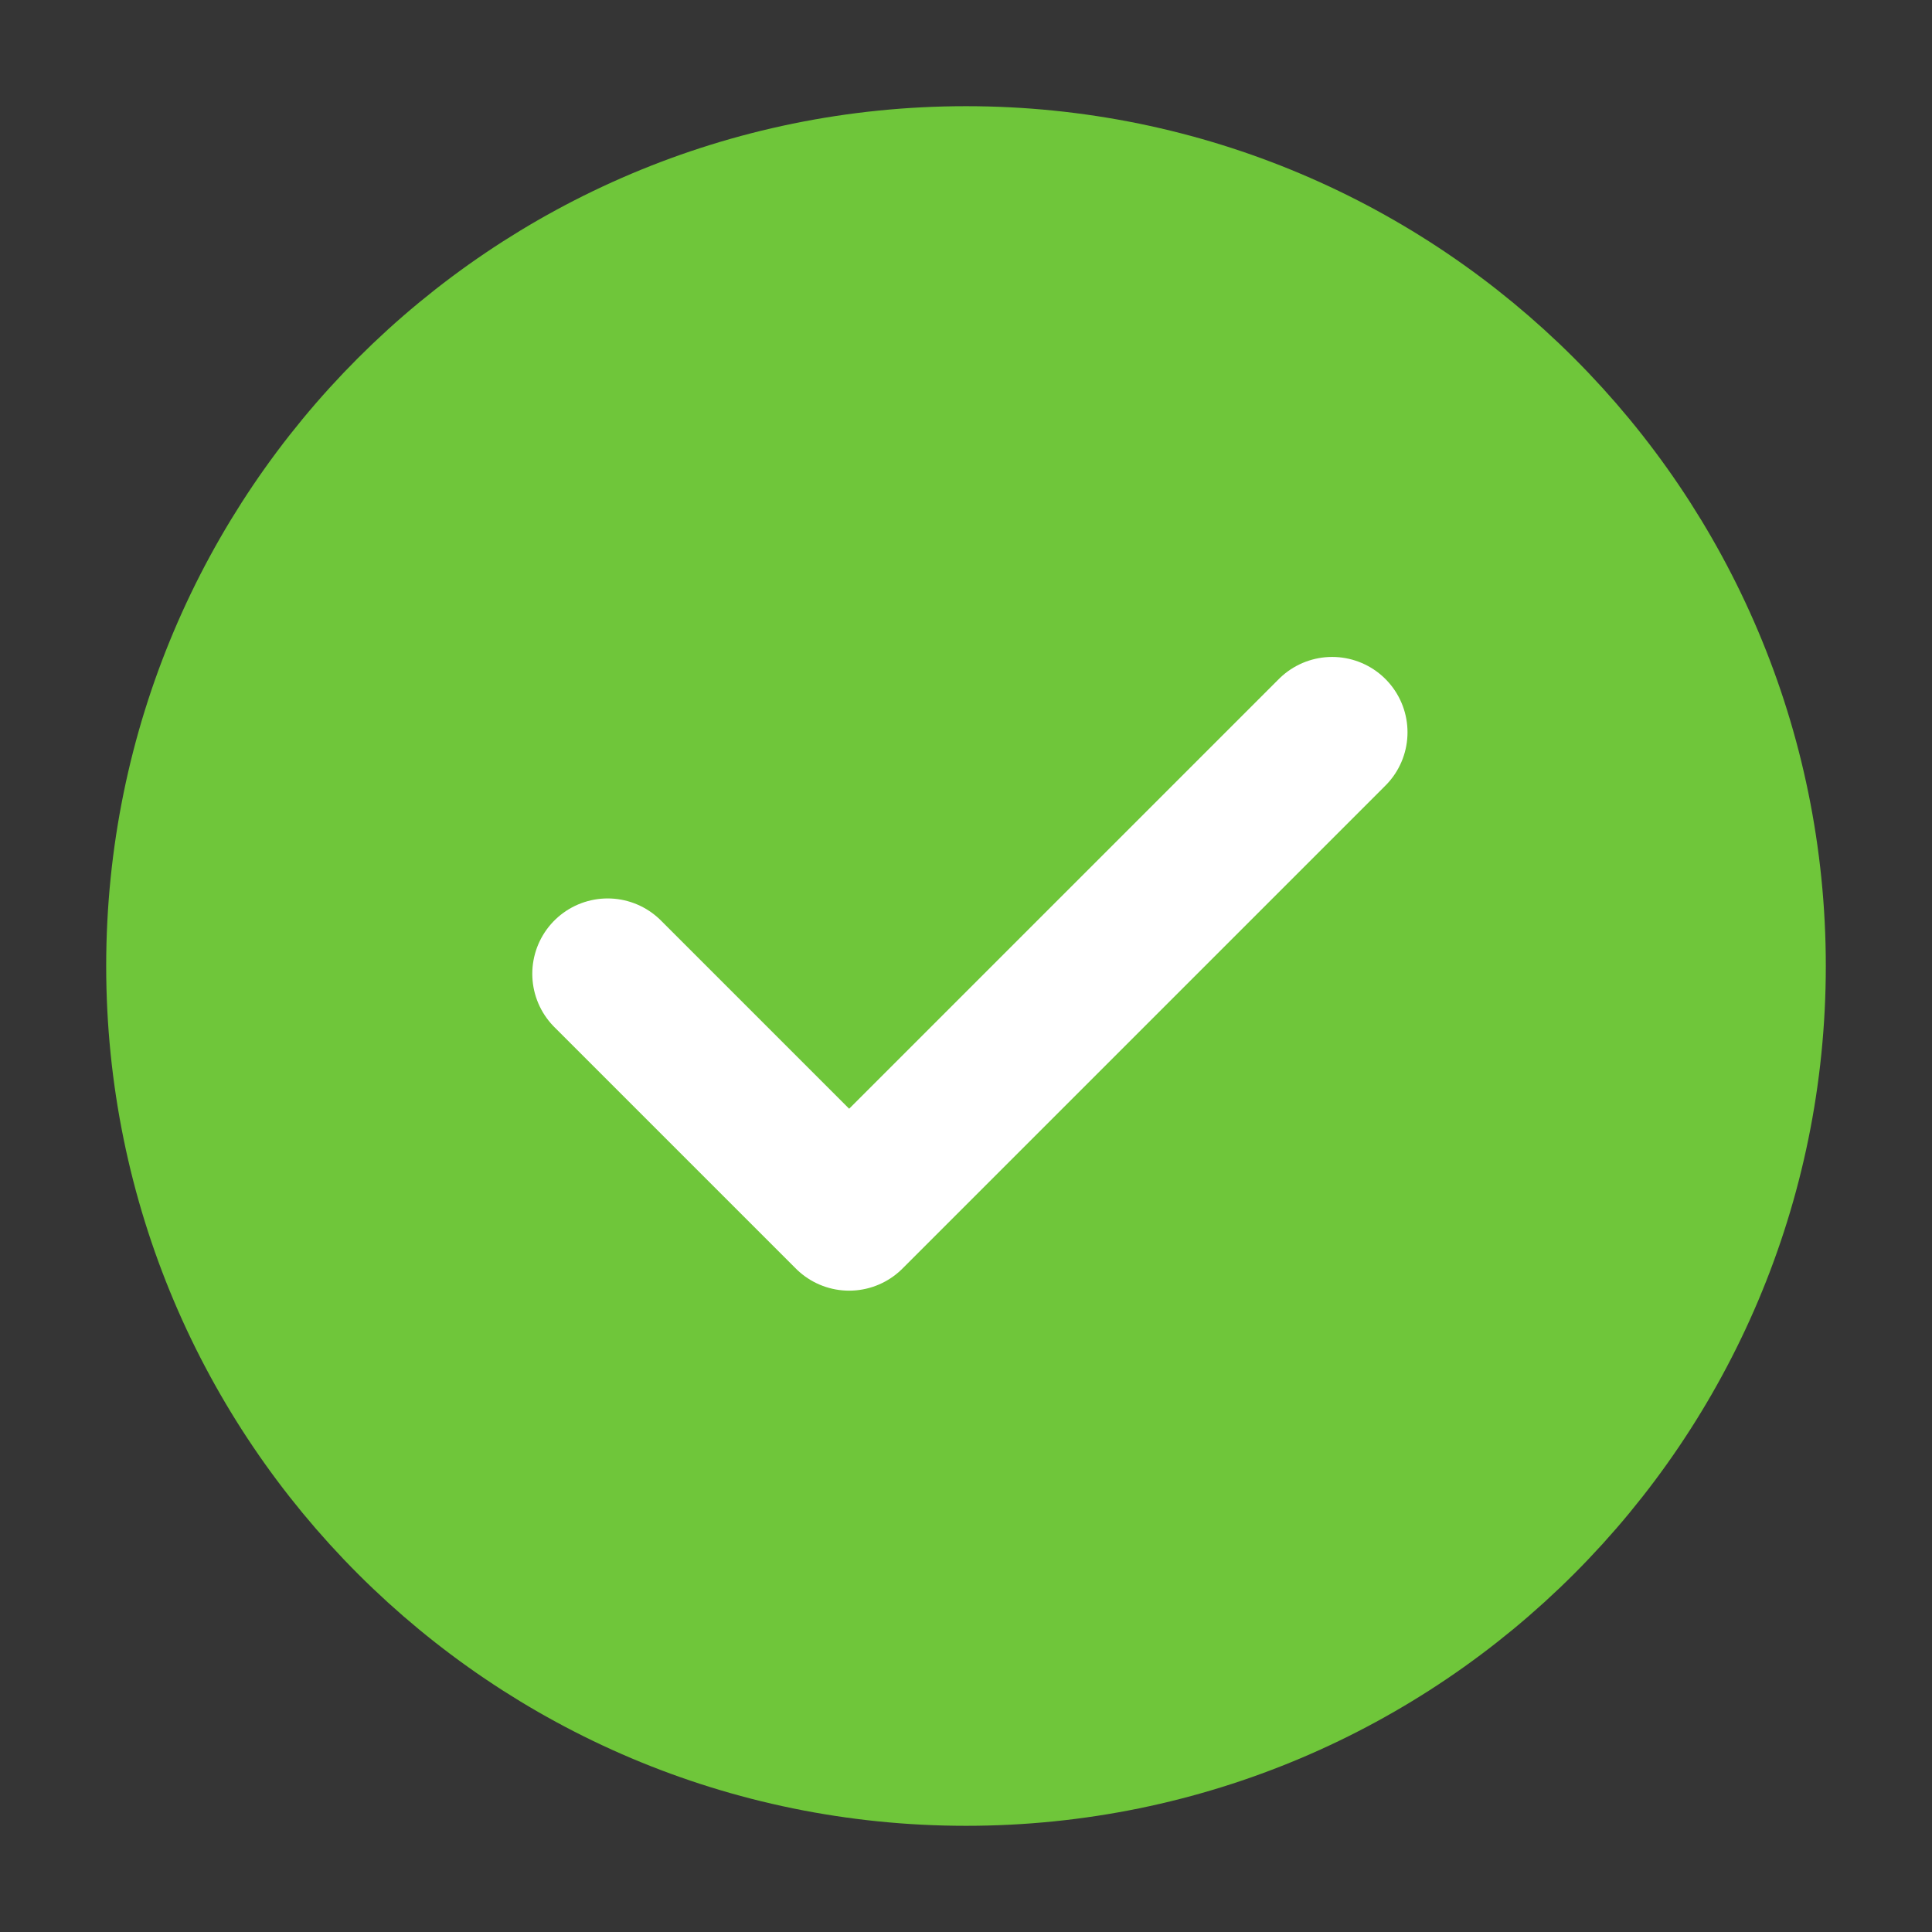 <svg width="141" height="141" viewBox="0 0 141 141" fill="none" xmlns="http://www.w3.org/2000/svg">
<rect x="0" y="0" width="141" height="141" fill="#333333" stroke="none"/>
<path d="M0 0H141V141H0V0Z" fill="white" fill-opacity="0.01"/>
<path d="M70.5 129.25C86.723 129.25 101.411 122.674 112.042 112.042C122.674 101.411 129.25 86.723 129.25 70.5C129.25 54.277 122.674 39.589 112.042 28.957C101.411 18.326 86.723 11.75 70.5 11.75C54.277 11.75 39.589 18.326 28.957 28.957C18.326 39.589 11.75 54.277 11.75 70.5C11.75 86.723 18.326 101.411 28.957 112.042C39.589 122.674 54.277 129.25 70.5 129.25Z" fill="#6FC63A" stroke="#6FC63A" stroke-width="8" stroke-linejoin="round"/>
<path d="M44.347 71.069L61.972 88.694L97.222 53.444" stroke="white" stroke-width="11" stroke-linecap="round" stroke-linejoin="round"/>
</svg>

